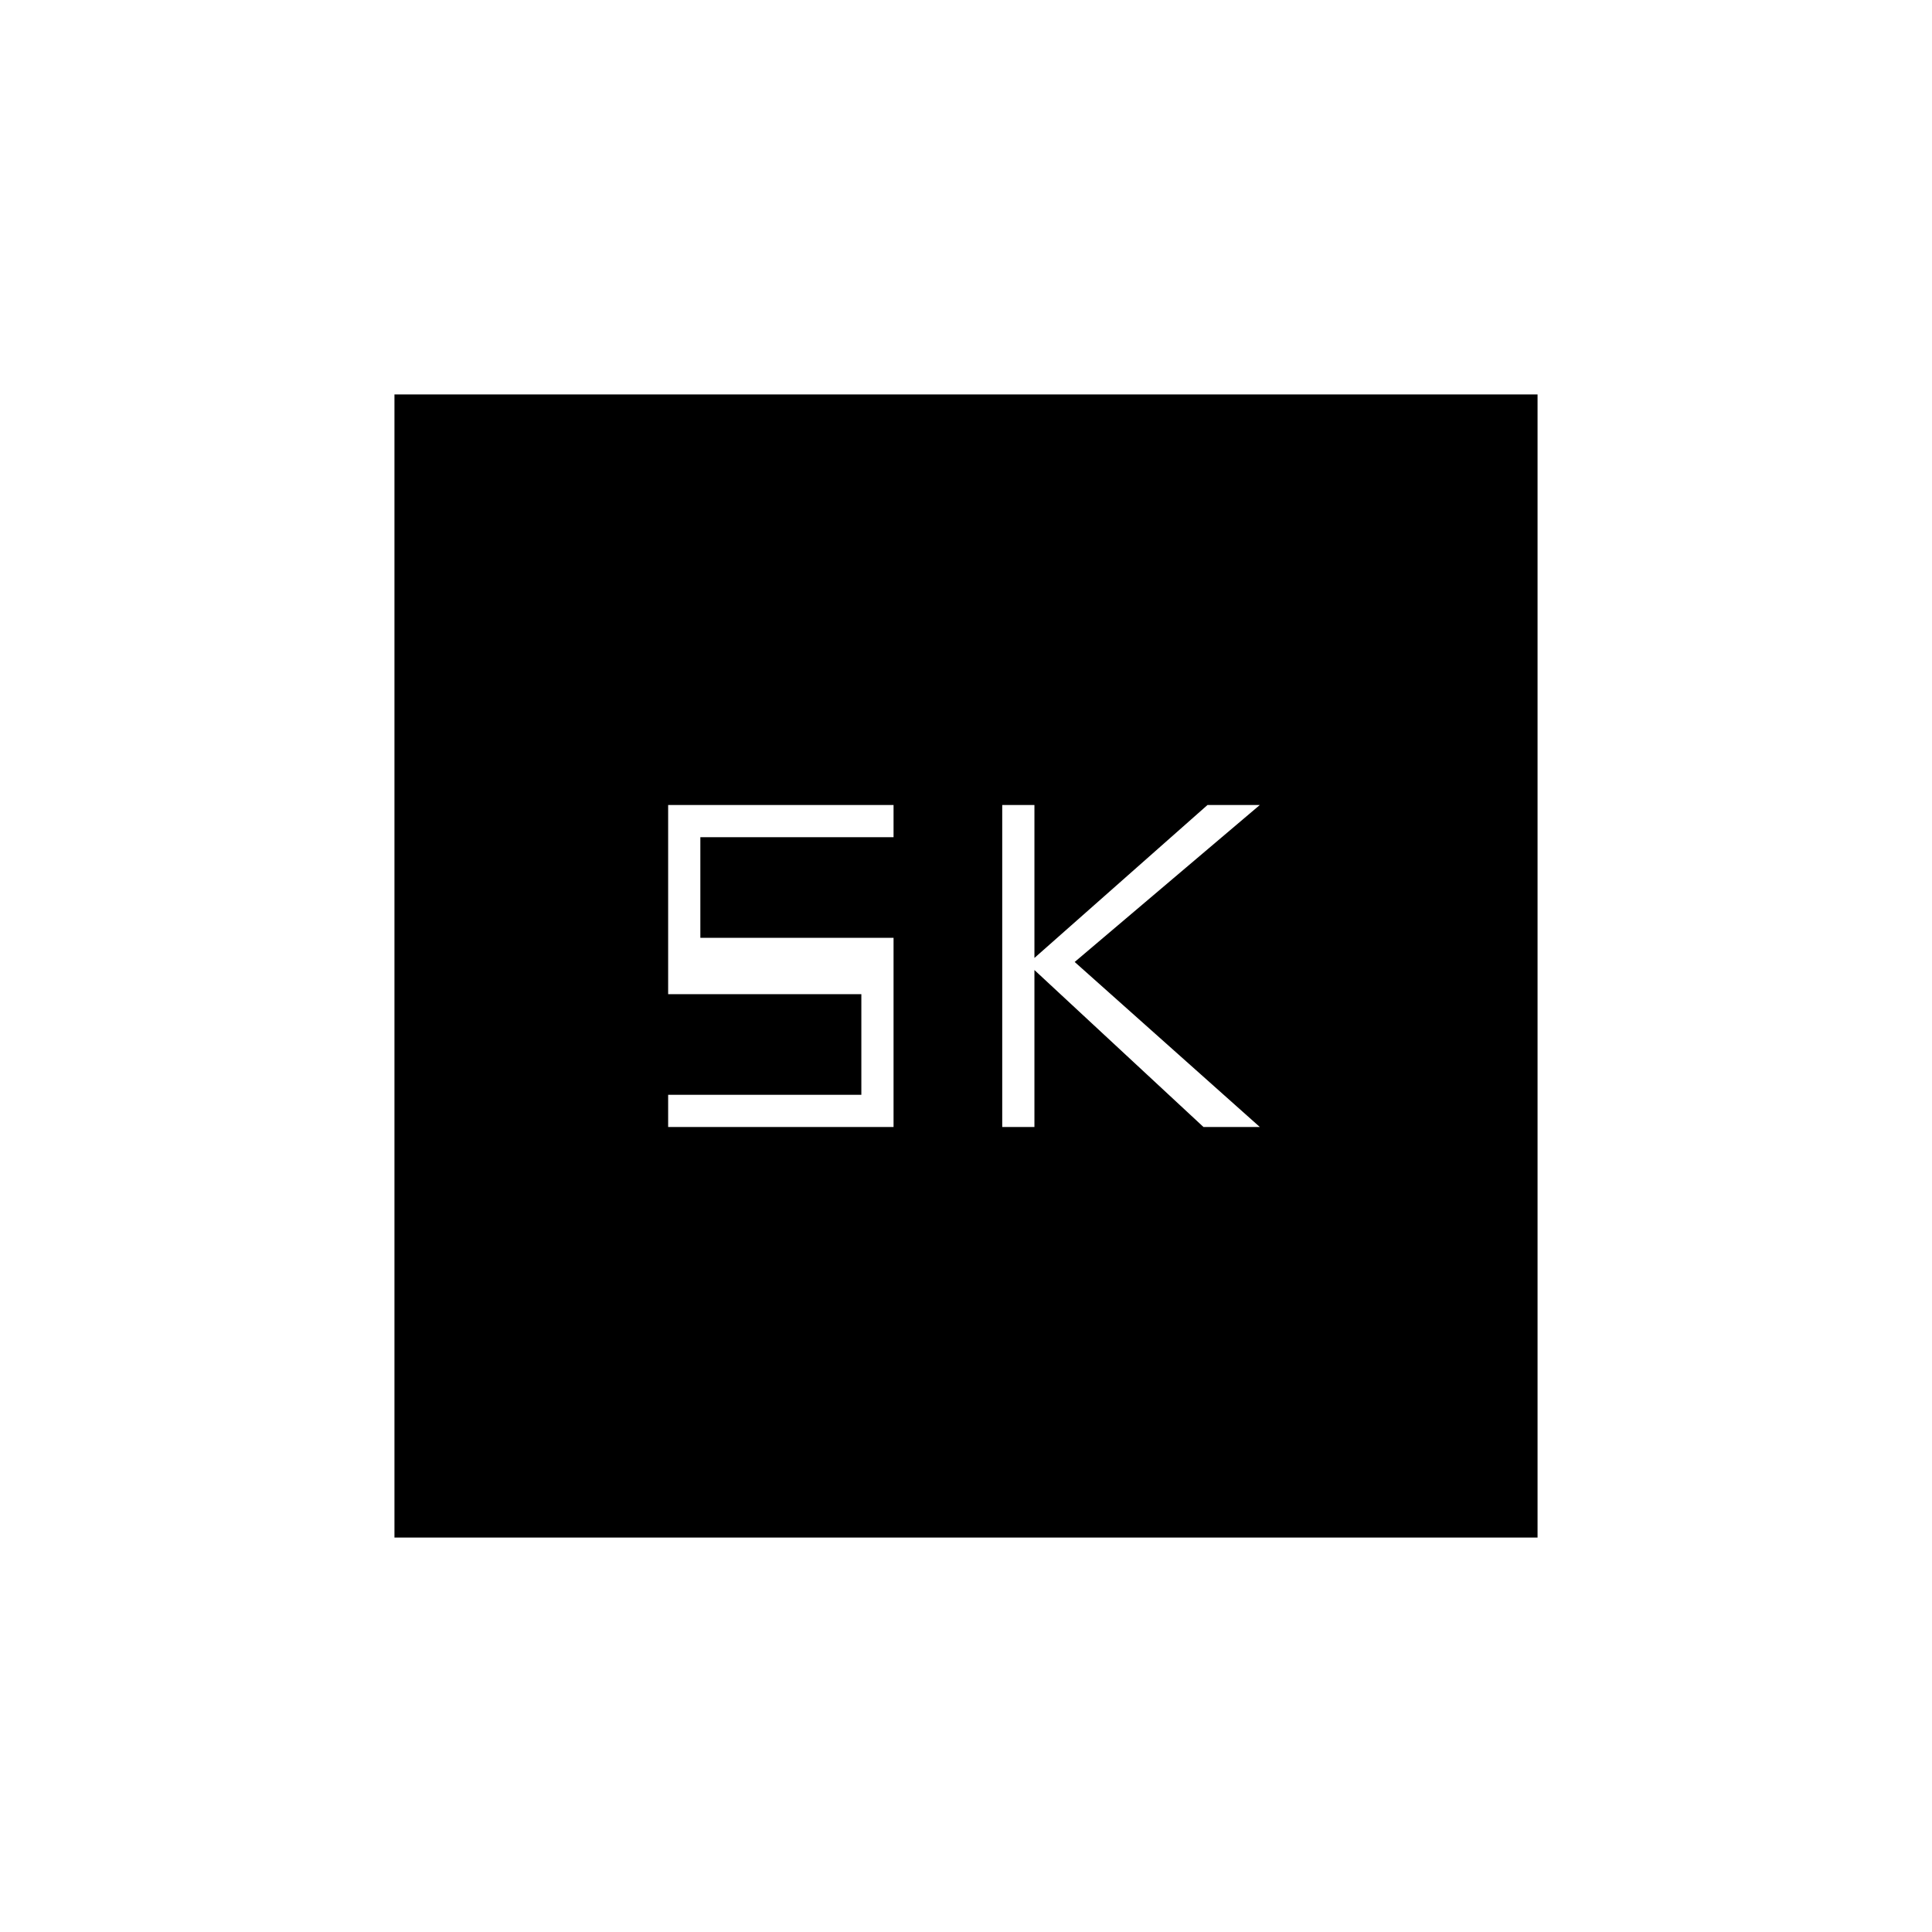 <svg xmlns="http://www.w3.org/2000/svg" height="20" viewBox="0 -960 960 960" width="20"><path d="M498-400h16v-78l84 78h28l-92-82 92-78h-26l-86 76v-76h-16v160Zm-166 0h112v-94h-96v-50h96v-16H332v94h96v50h-96v16ZM196-196v-568h568v568H196Z"/></svg>